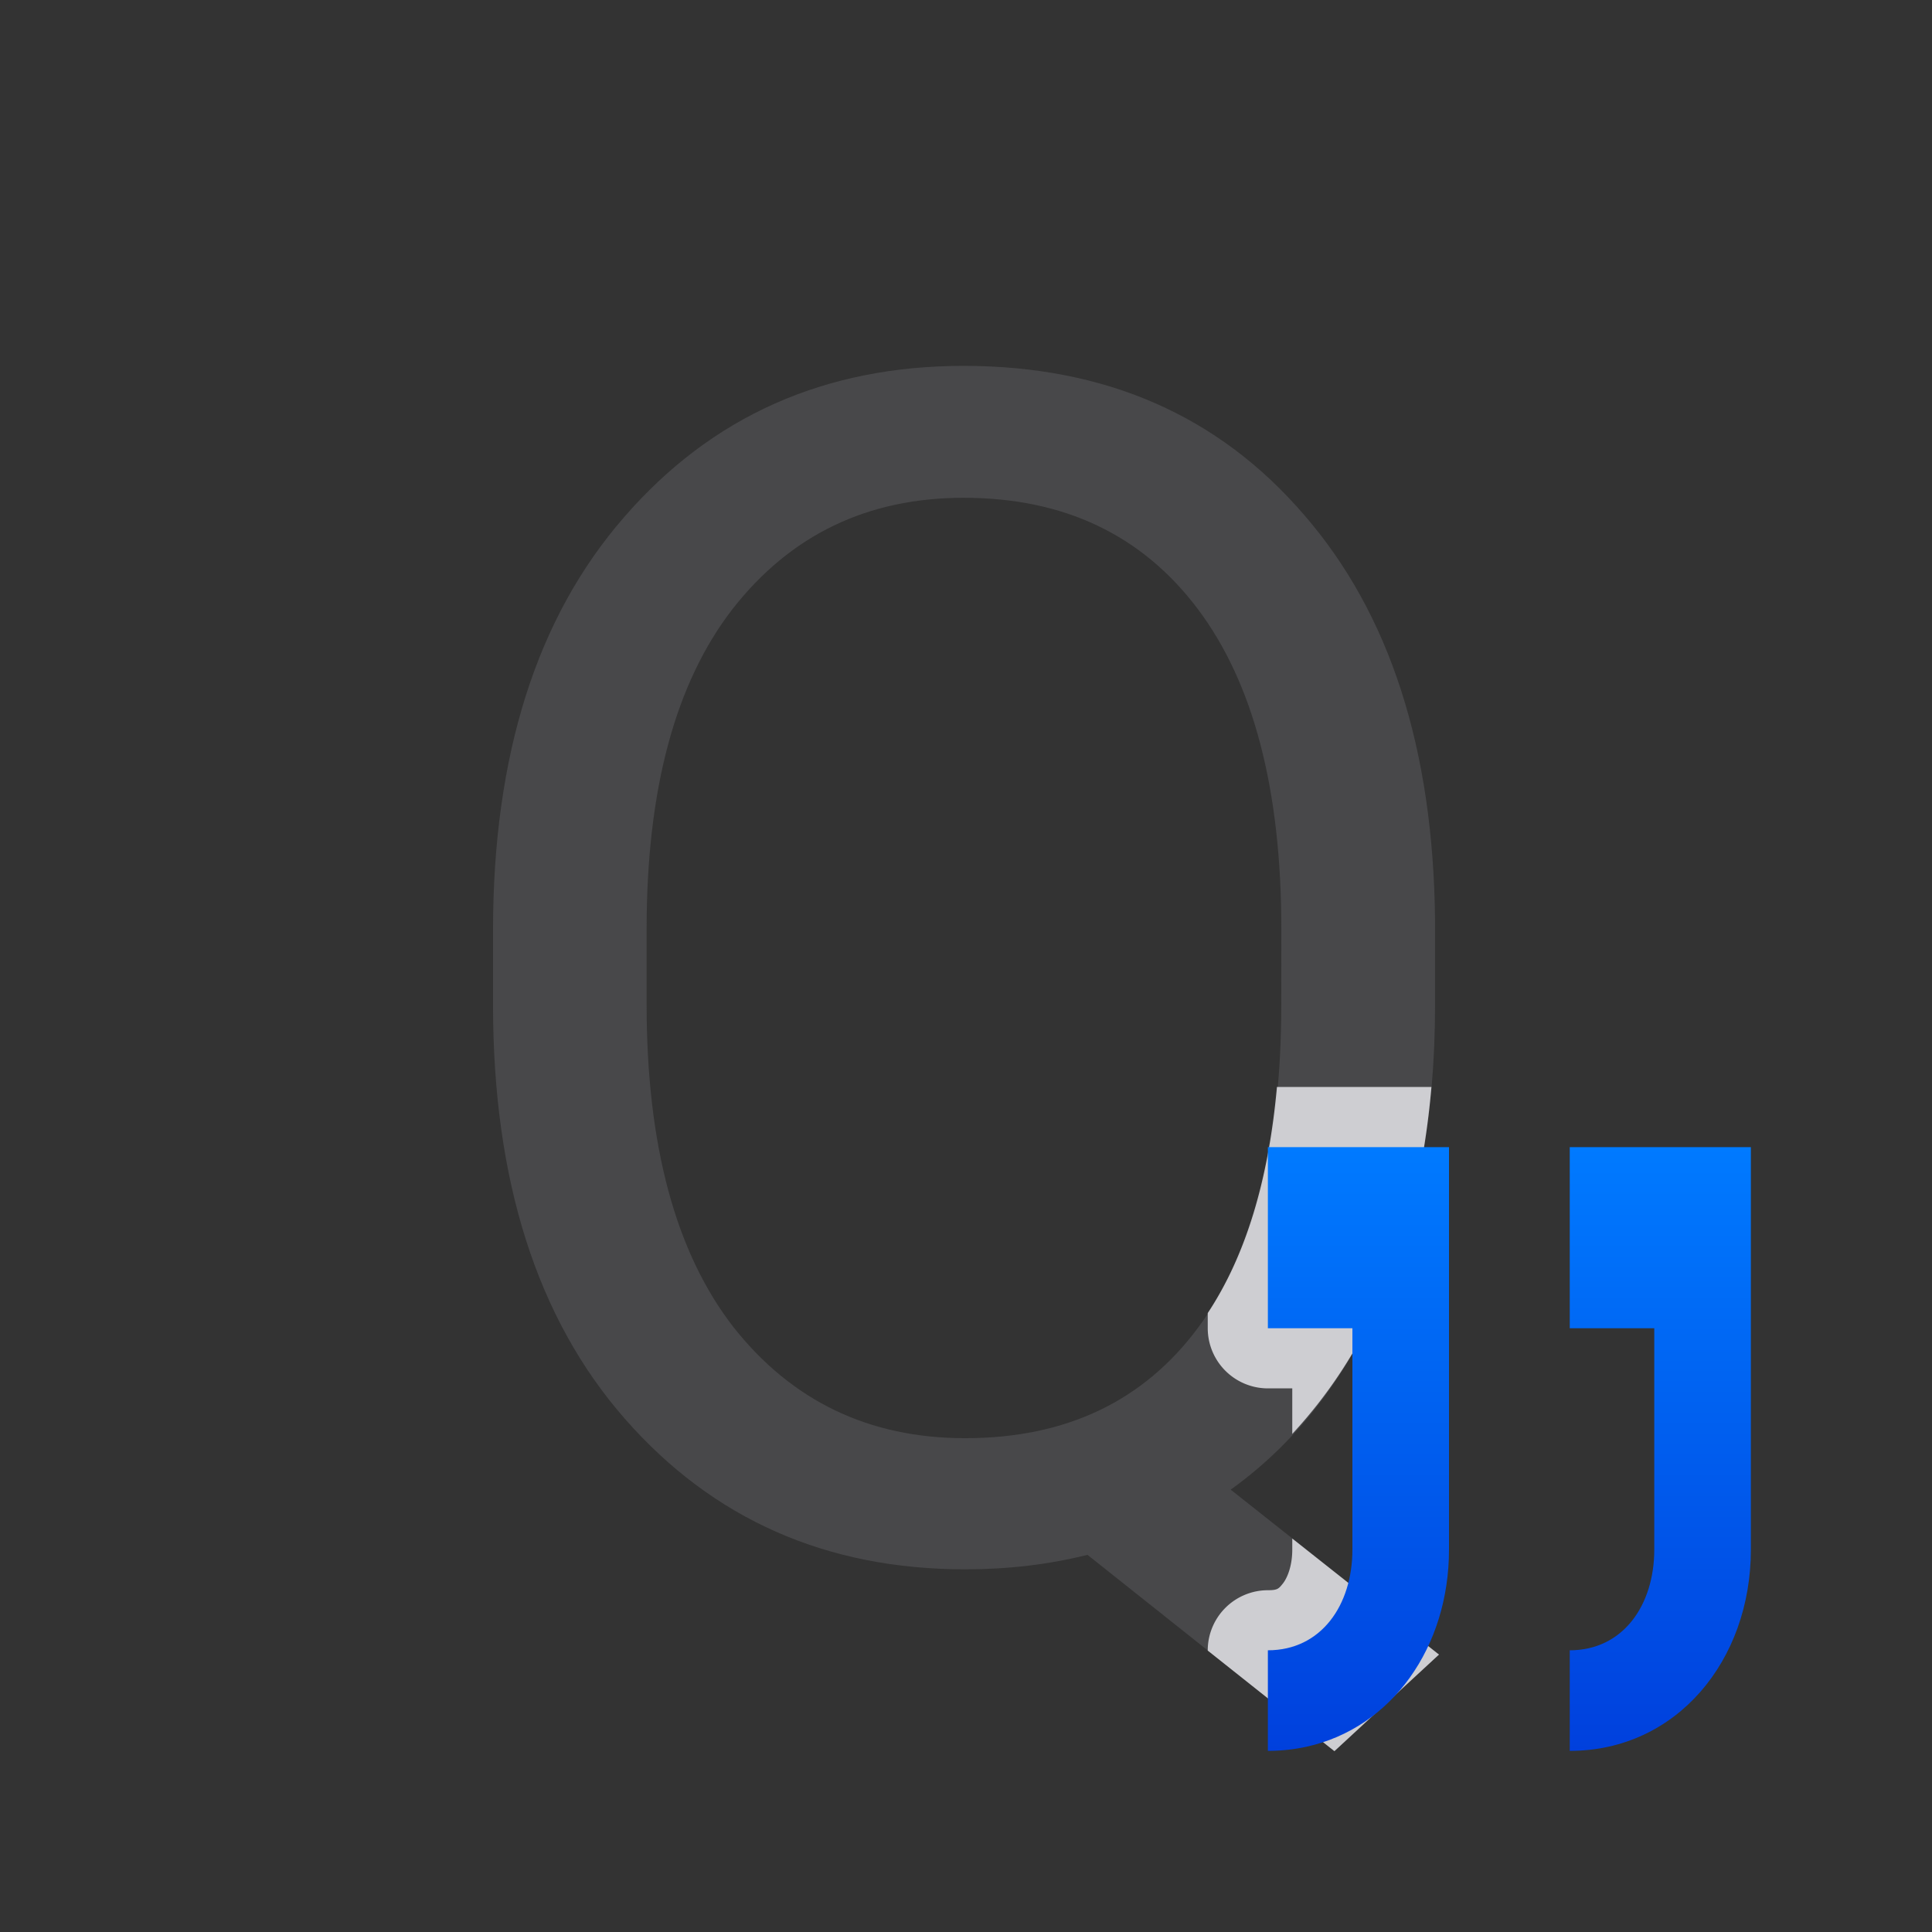 <svg viewBox="0 0 32 32" xmlns="http://www.w3.org/2000/svg" xmlns:xlink="http://www.w3.org/1999/xlink"><rect x="0" y="0" width="32" height="32" fill="#333333" stroke="none"/><linearGradient id="a" gradientUnits="userSpaceOnUse" x1="26" x2="26" y1="29" y2="19"><stop offset="0" stop-color="#0040dd"/><stop offset="1" stop-color="#007aff"/></linearGradient><path d="m23.834 27.405-1.732 1.599-4.09-3.251q-.959.24-2.025.24-3.451 0-5.636-2.492-2.185-2.492-2.185-6.862v-1.226q0-4.357 2.172-6.848 2.172-2.505 5.623-2.505 3.517 0 5.636 2.465 2.132 2.452 2.172 6.728v1.386q0 2.798-.893 4.85-.893 2.039-2.492 3.184zm-2.611-12.018q0-3.464-1.386-5.303-1.386-1.839-3.877-1.839-2.385 0-3.824 1.839-1.426 1.839-1.426 5.303v1.252q0 3.491 1.439 5.343 1.452 1.839 3.837 1.839 2.505 0 3.864-1.839 1.372-1.852 1.372-5.343z" fill="#48484a"/><path d="m21.15 18.004c-.139 1.539-.516 2.792-1.146 3.744v.252a.997.997 0 0 0 .996.996h.404v.754c.586-.632 1.084-1.376 1.471-2.26.445-1.023.722-2.186.834-3.486zm.254 7.479v.184c0 .274-.084.47-.154.559-.07.088-.089.113-.25.113a.997.997 0 0 0 -.996.996v.004l2.098 1.666 1.732-1.6z" fill="#f2f2f7" fill-opacity=".784"/><path d="m21 19v3h1.4v3.666c0 .92-.517 1.668-1.4 1.668v1.666c.222 0 .434-.024.637-.068 1.42-.311 2.363-1.655 2.363-3.266v-3.666-1.334-1.666zm5 0v3h1.4v3.666c0 .92-.517 1.668-1.4 1.668v1.666c1.767 0 3-1.493 3-3.334v-3.666-1.334-1.666z" fill="url(#a)"/></svg>